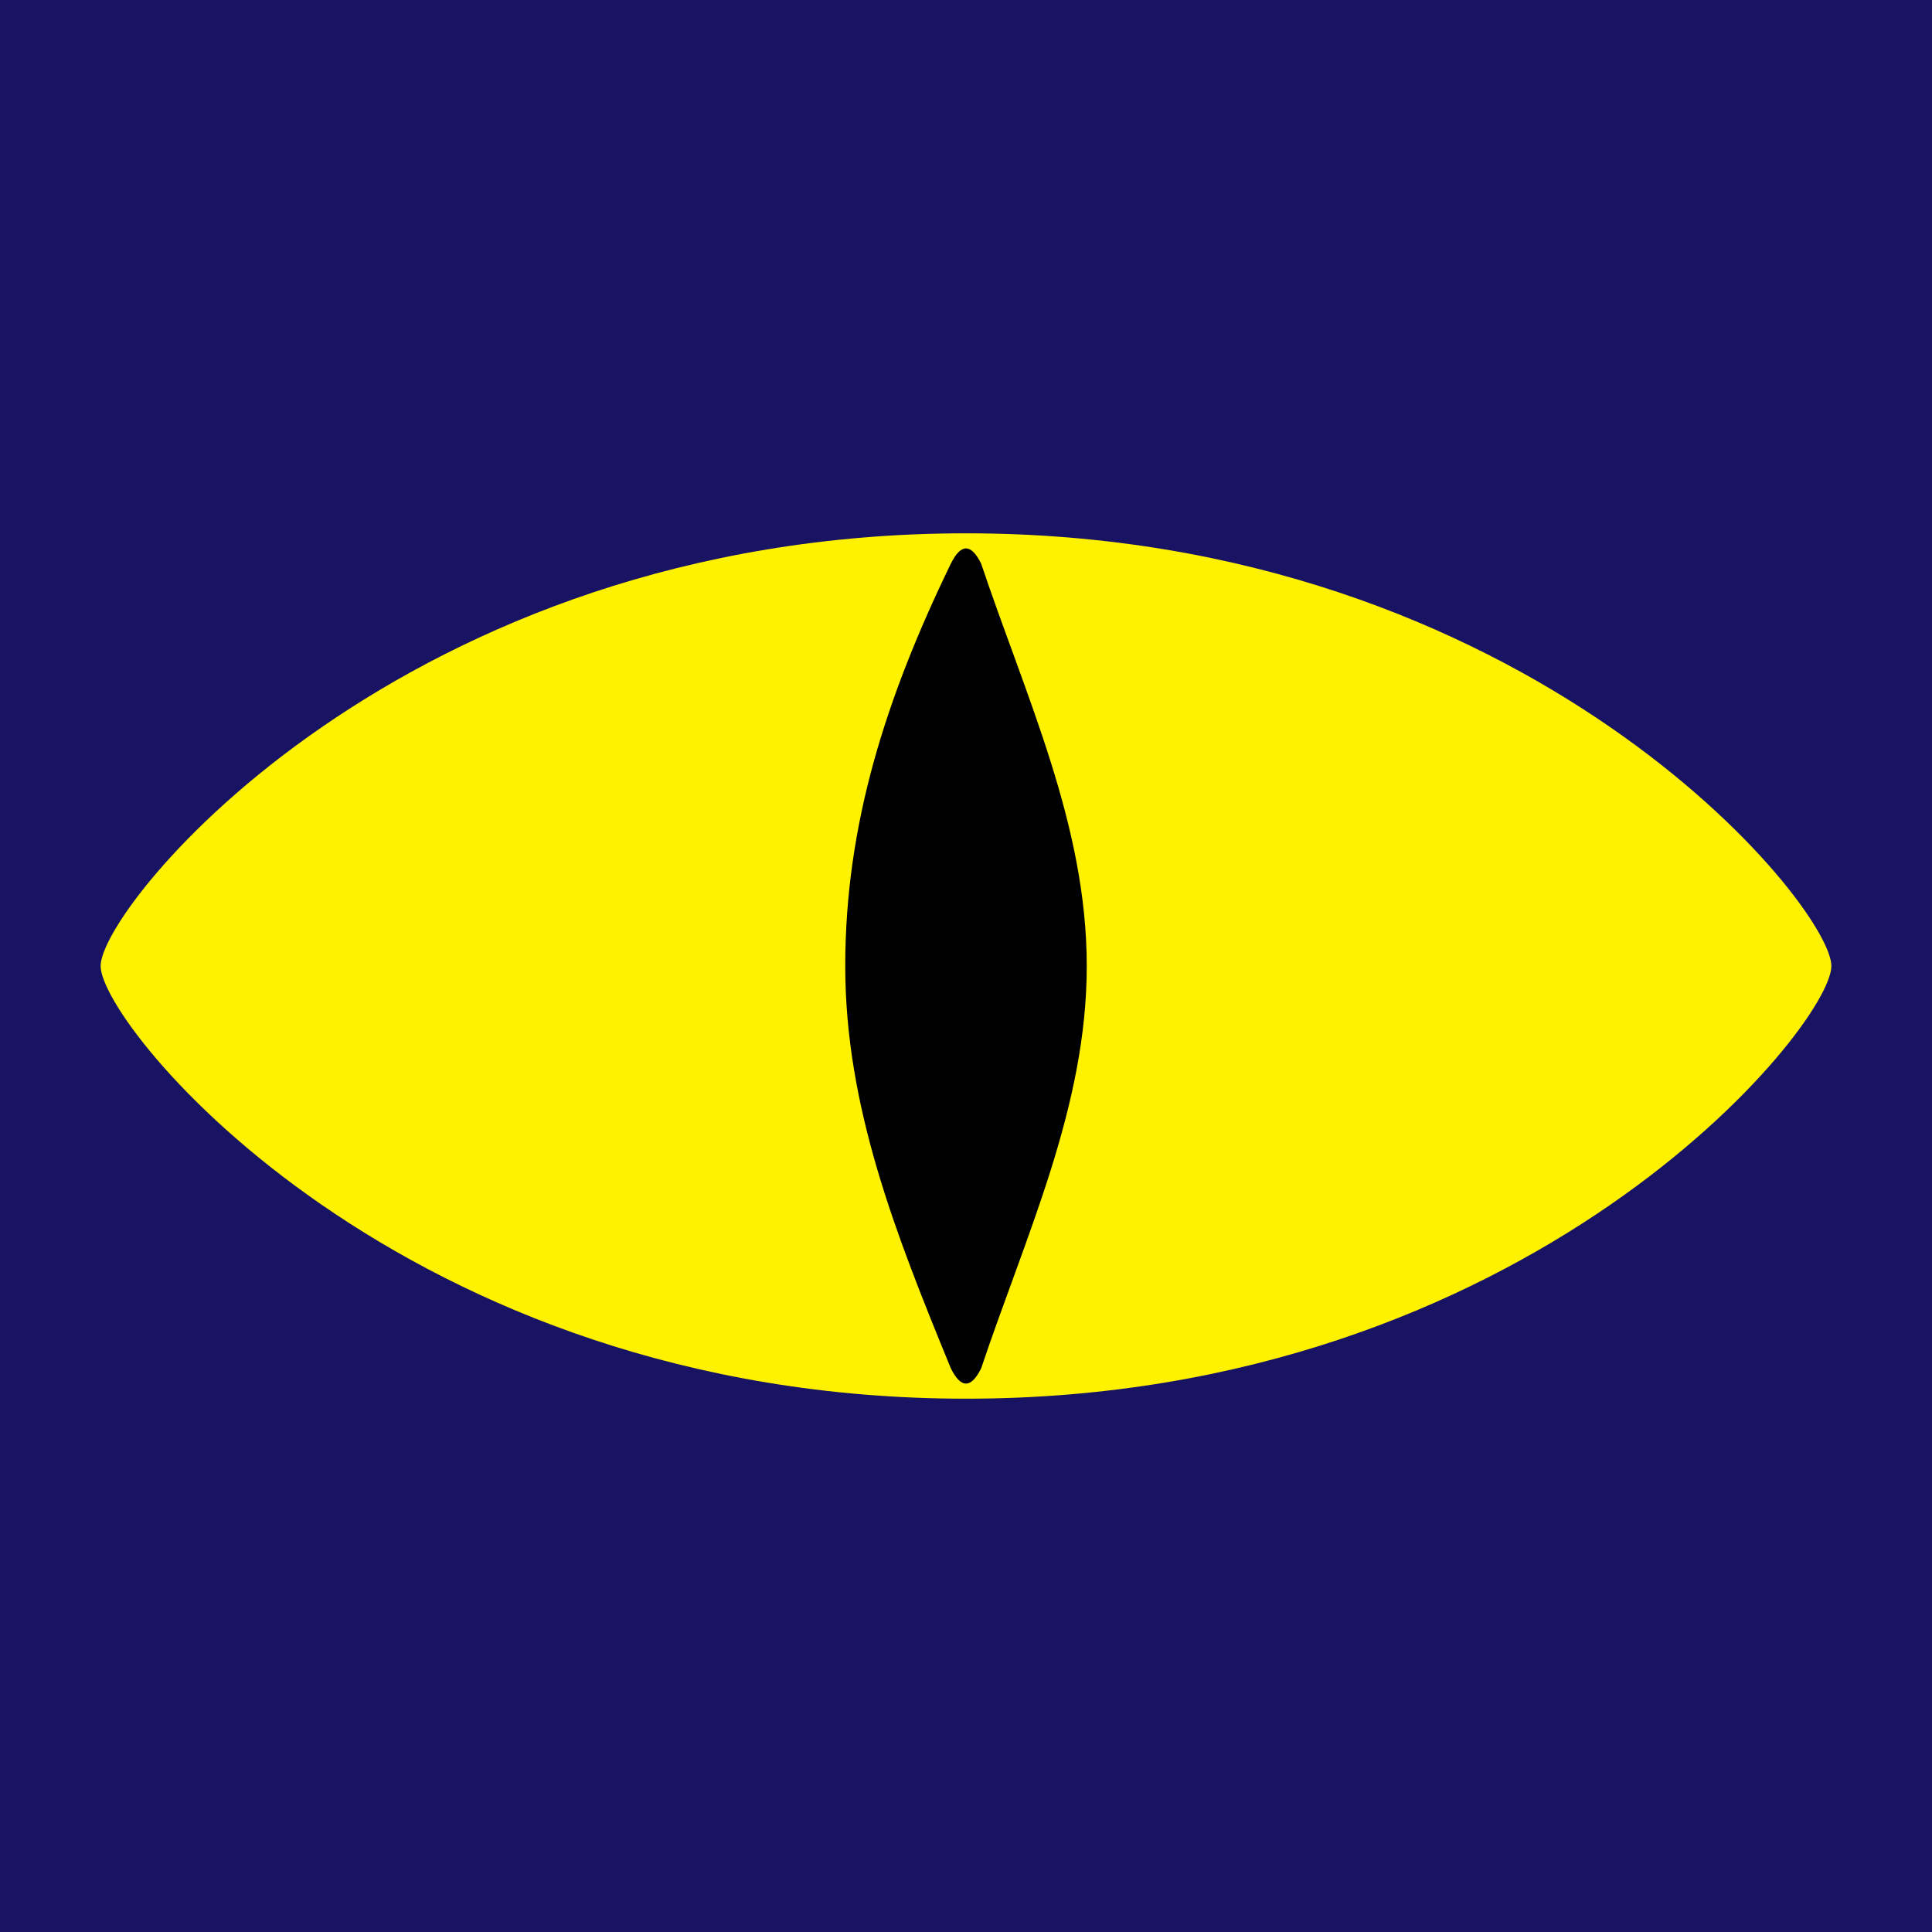 <?xml version="1.0" encoding="utf-8" standalone="no"?>
<svg height="96" width="96" xmlns="http://www.w3.org/2000/svg">
    <path d="M0 0h96v96H0z" fill="#191364" />
    <path
        d="M 91 48 C 91 51 76 69.5 48 69.5 C 20 69.5 5 51 5 48 C 5 45 20 26.5 48 26.5 C 76 26.5 91 45 91 48 Z "
        fill="#FFF200" />
    <path
        d="M 42 48 C 42 41 44 34.7 47.25 28 C 47.75 27 48.25 27 48.75 28 C 51 34.7 54 41 54 48 C 54 55 51 61.3 48.75 68 C 48.25 69 47.75 69 47.25 68 C 44.5 61.3 42 55 42 48 Z"
        fill="#000000" />
</svg>